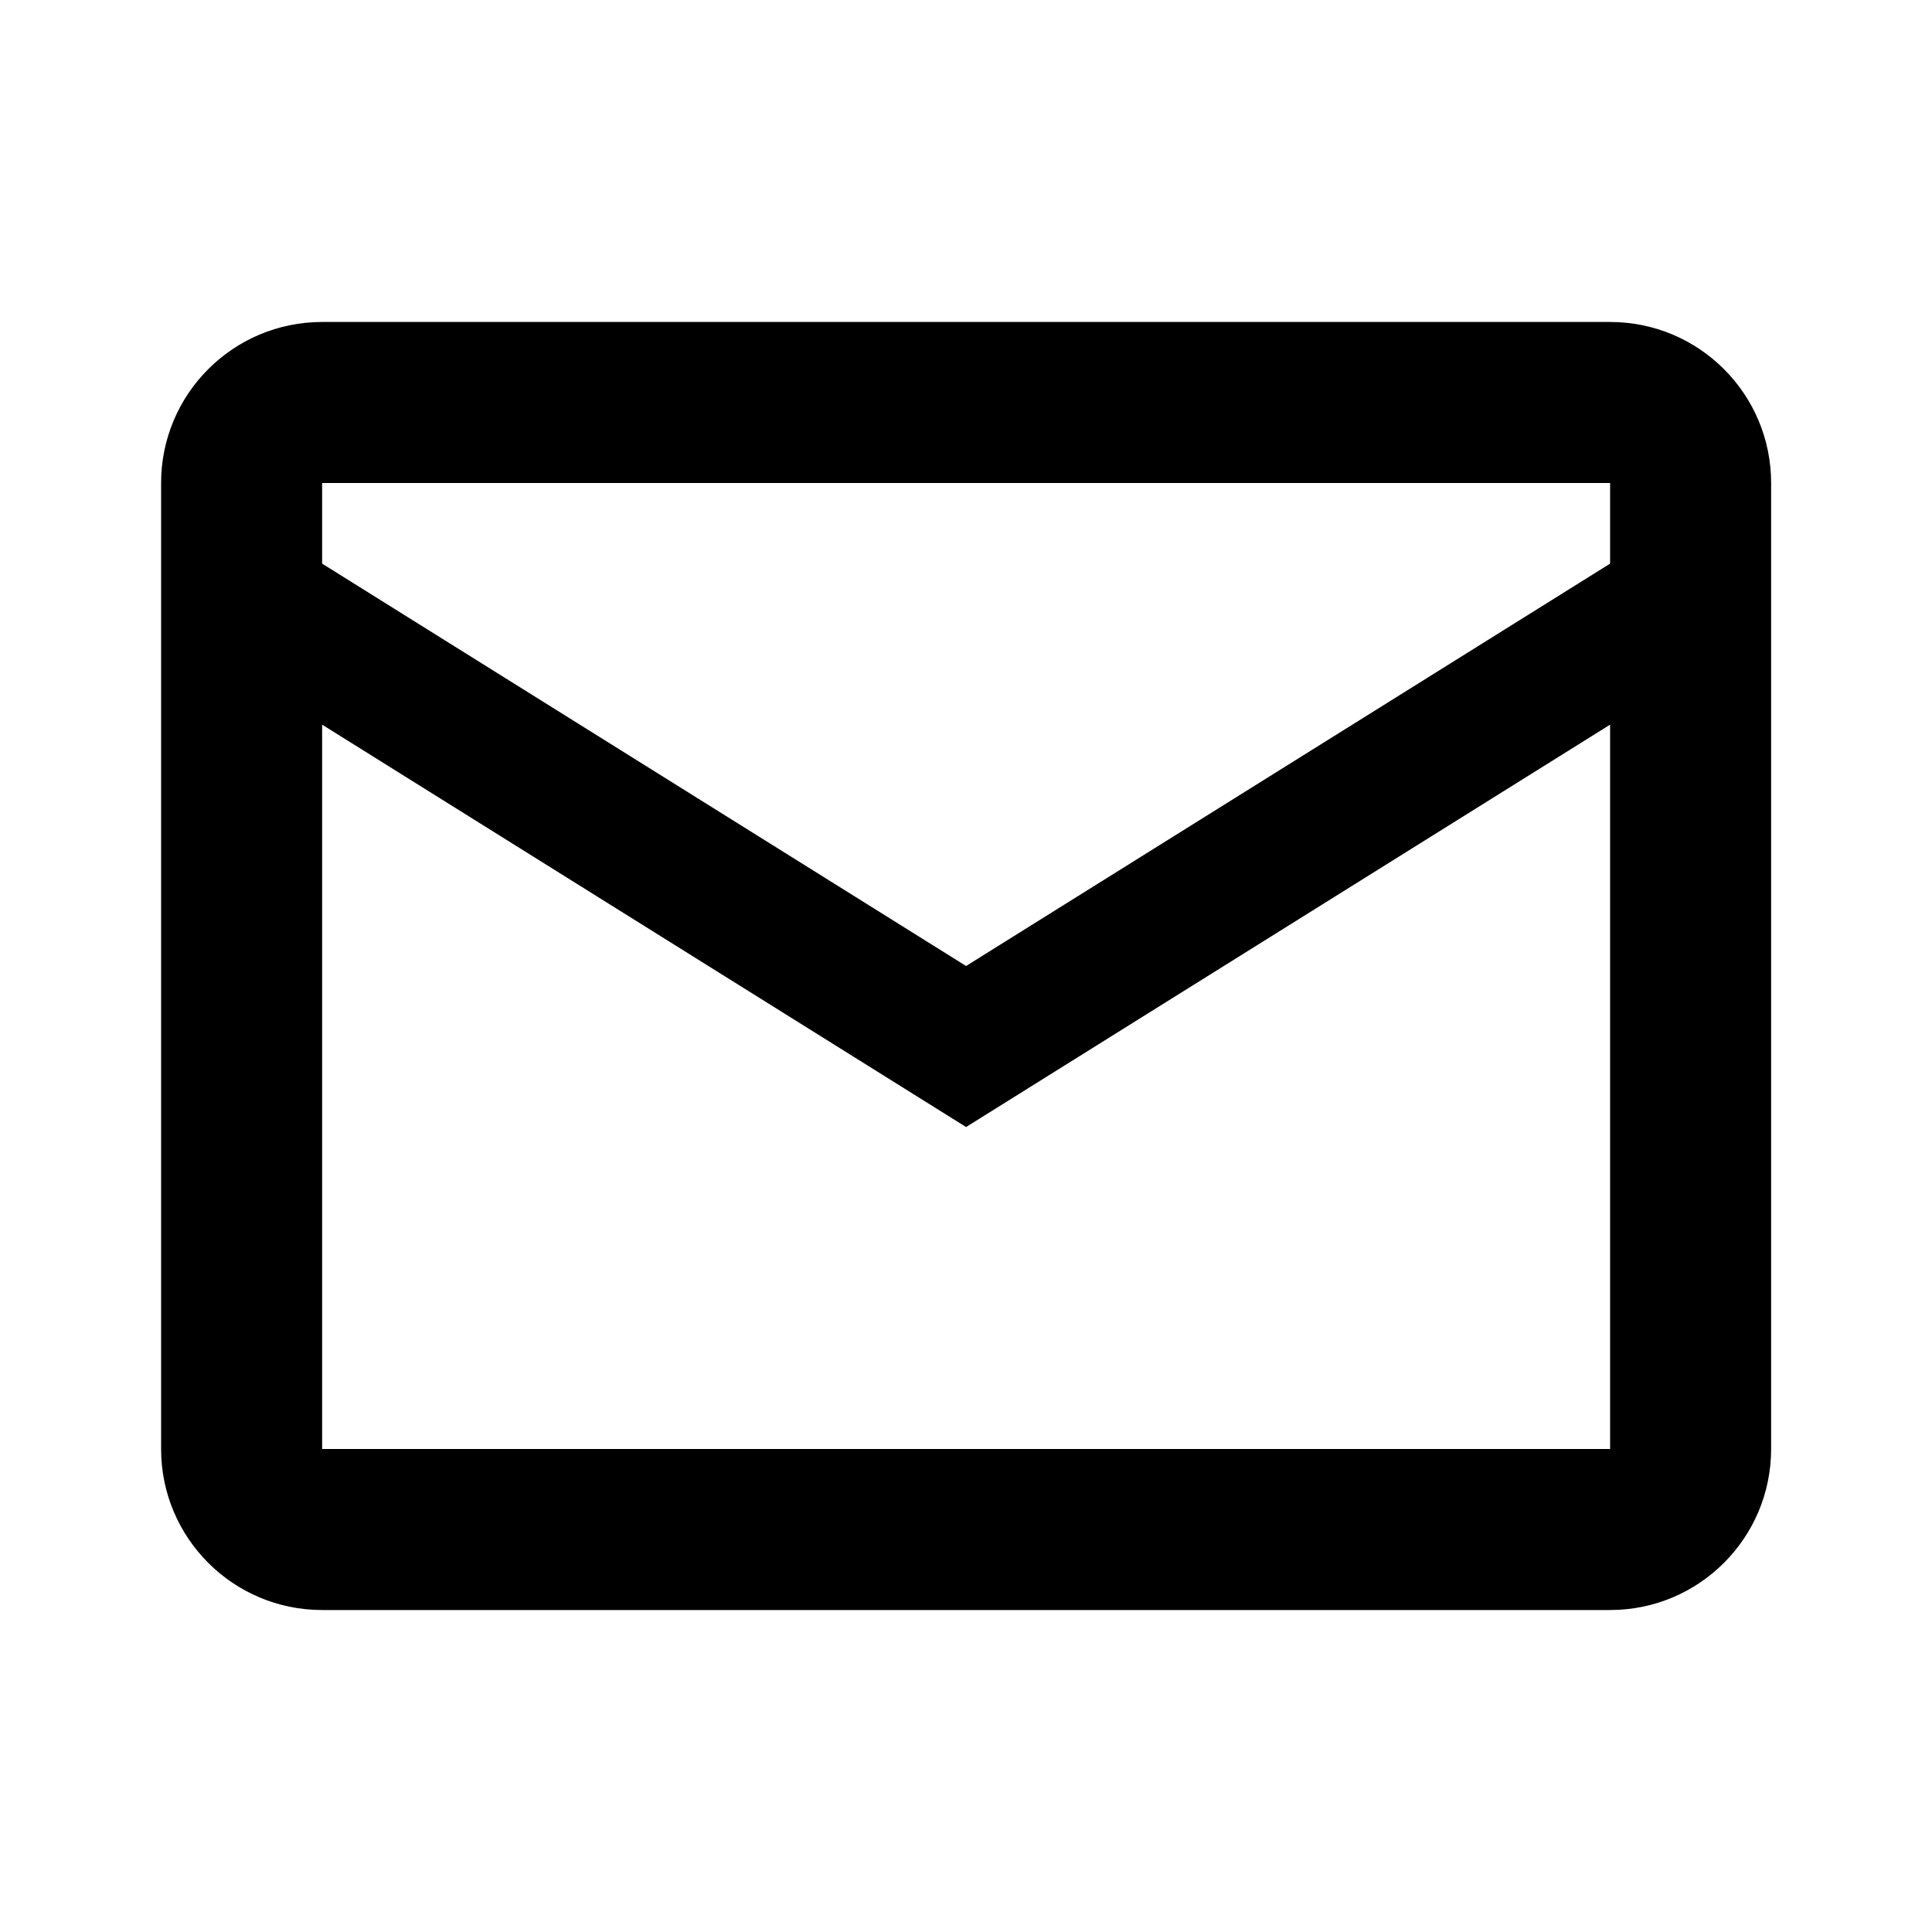 <svg width="26" height="26" viewBox="0 0 26 26" fill="none" xmlns="http://www.w3.org/2000/svg">
<g id="Email">
<path id="Vector" d="M4.335 4.333C3.138 4.333 2.168 5.303 2.168 6.5V19.5C2.168 20.697 3.138 21.667 4.335 21.667H21.668C22.865 21.667 23.835 20.697 23.835 19.5V6.5C23.835 5.303 22.865 4.333 21.668 4.333H4.335ZM4.335 6.5H21.668V7.585L13.001 13L4.335 7.585V6.5ZM4.335 9.752L13.001 15.167L21.668 9.752V19.5H4.335V9.752Z" fill="#2A2E38" style="fill:#2A2E38;fill:color(display-p3 0.165 0.18 0.22);fill-opacity:1;"/>
</g>
</svg>
